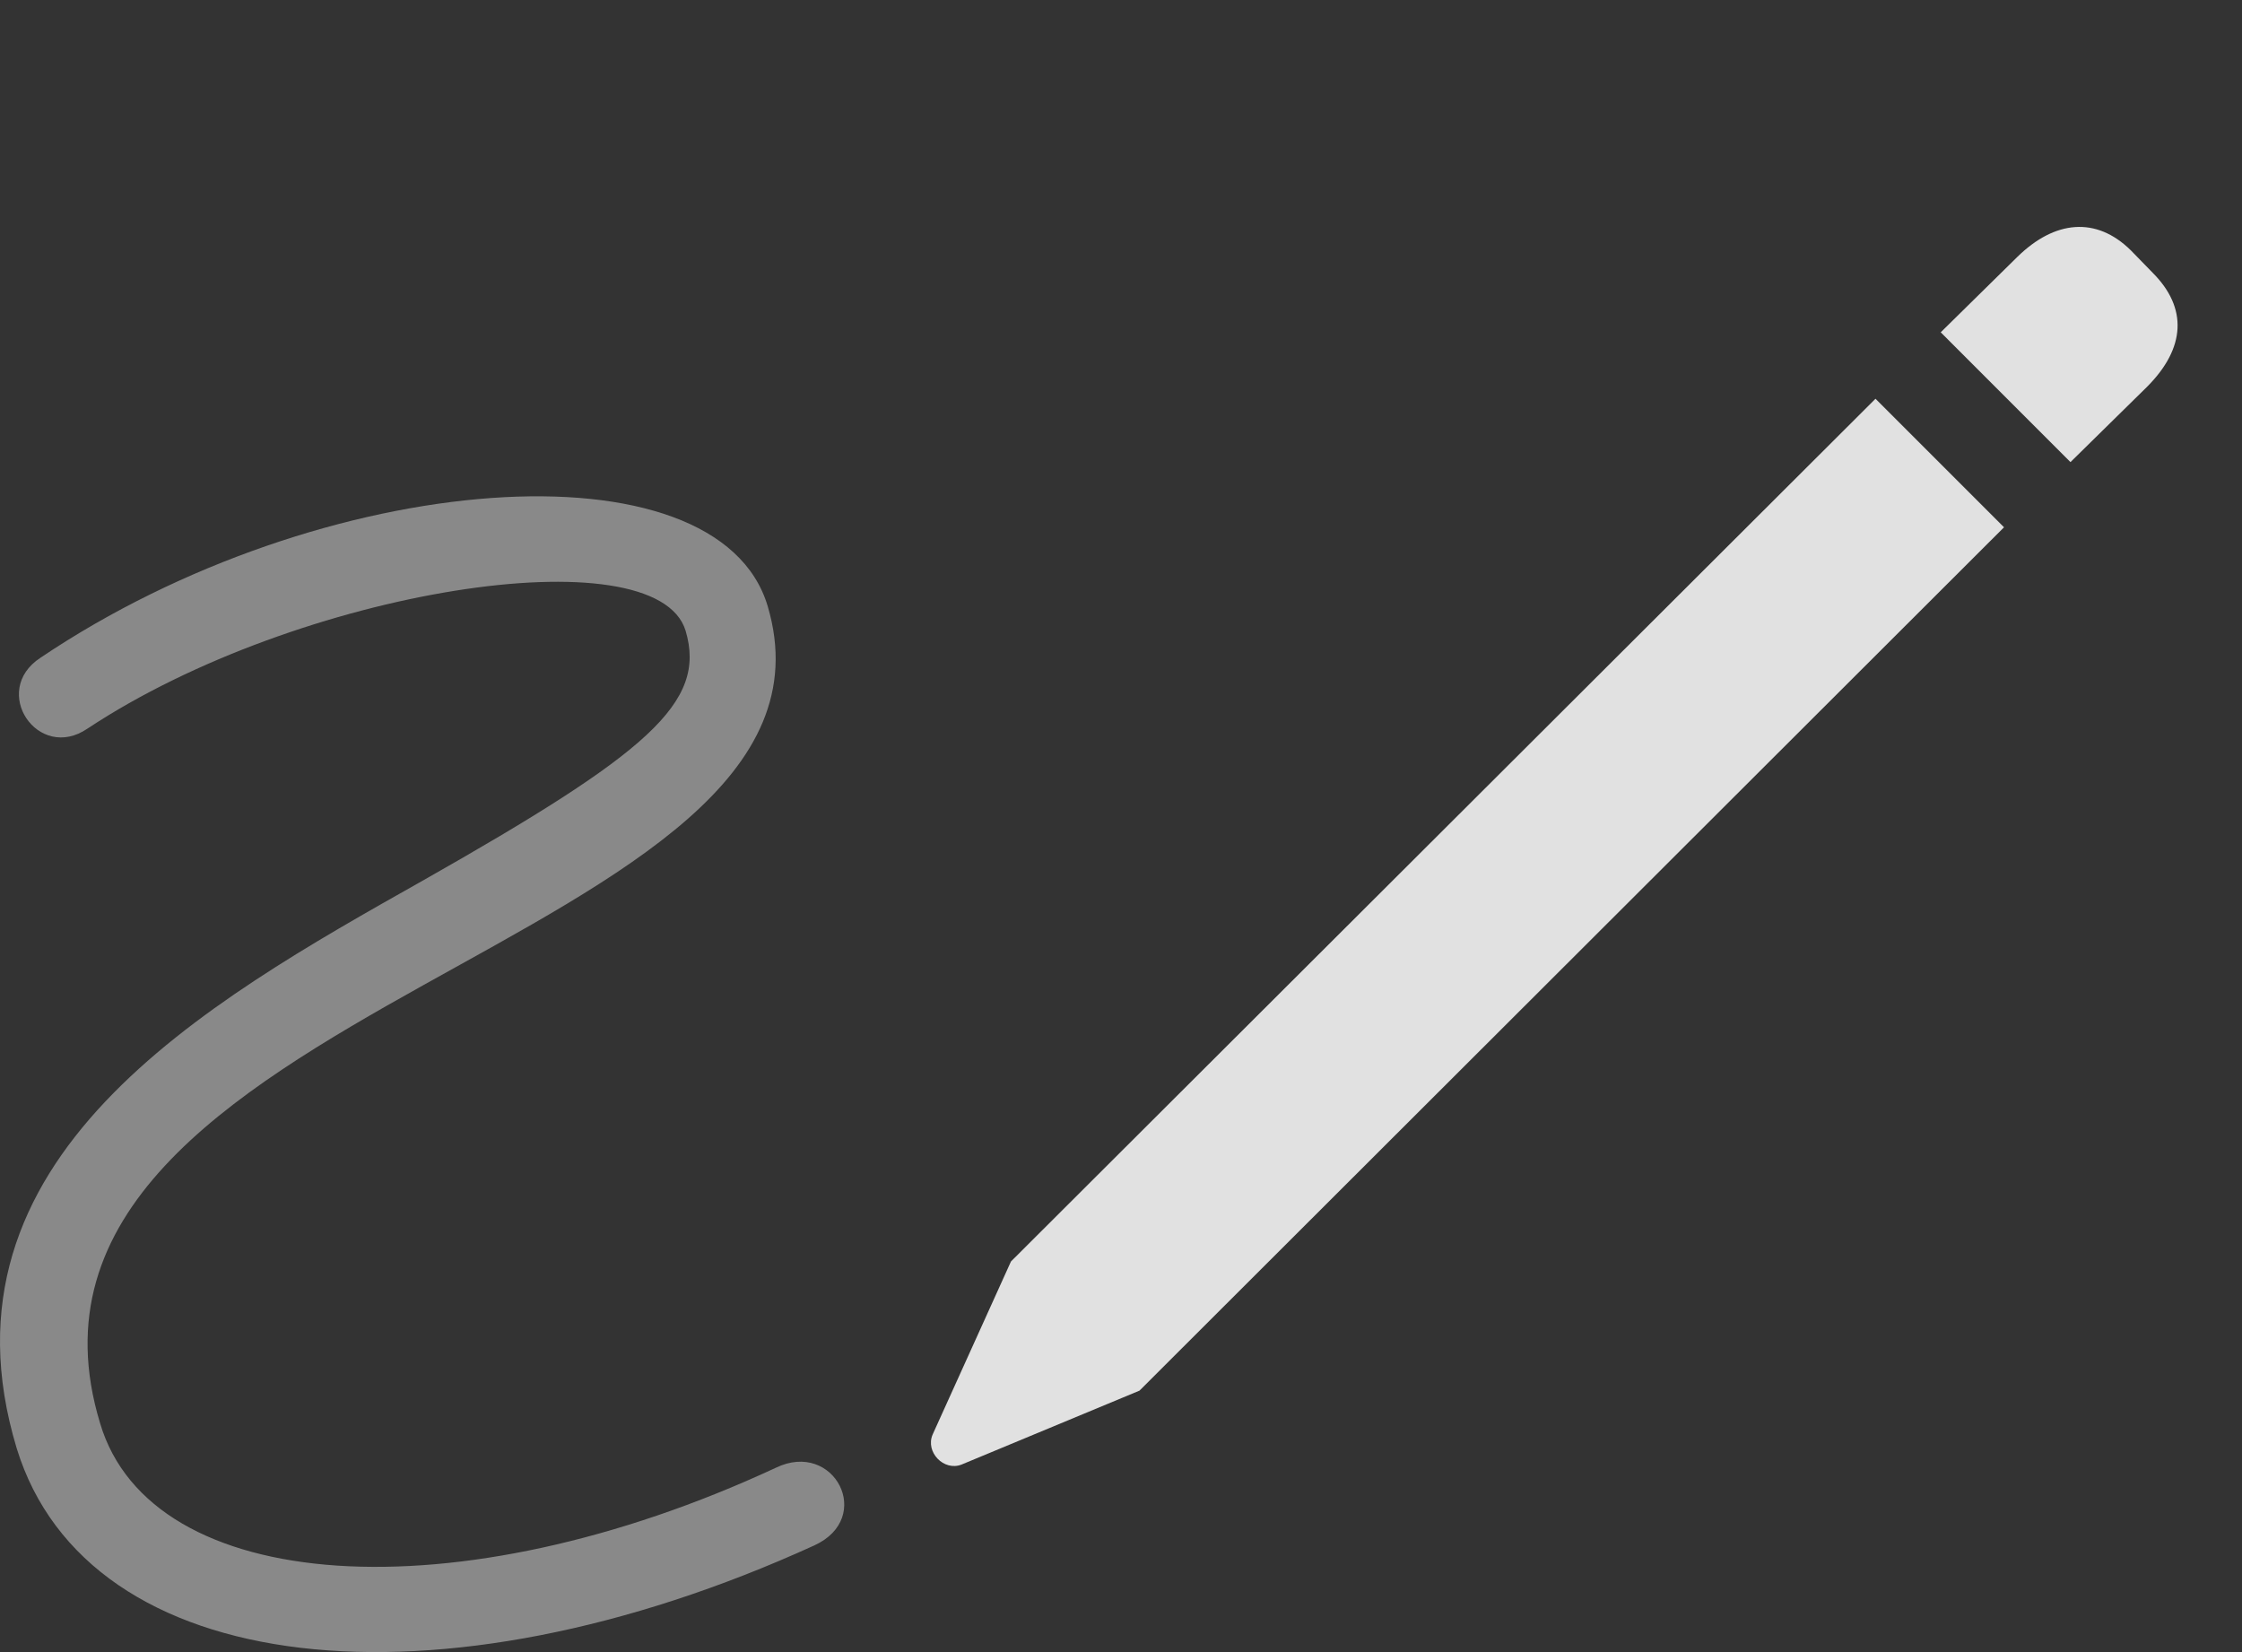 <?xml version="1.0" encoding="UTF-8"?>
<!--Generator: Apple Native CoreSVG 341-->
<!DOCTYPE svg
PUBLIC "-//W3C//DTD SVG 1.1//EN"
       "http://www.w3.org/Graphics/SVG/1.1/DTD/svg11.dtd">
<svg version="1.1" xmlns="http://www.w3.org/2000/svg" xmlns:xlink="http://www.w3.org/1999/xlink" viewBox="0 0 34.924 25.733">
 <rect x="0" y="0" width="34.924" height="25.733" fill="#333333" stroke="none"/>
 <g>
  <rect height="25.733" opacity="0" width="34.924" x="0" y="0"/>
  <path d="M0.26 22.559C1.364 26.153 6.813 26.748 12.682 24.073C13.629 23.643 12.994 22.422 12.086 22.862C7.106 25.176 2.35 24.844 1.559 22.168C-0.433 15.616 13.531 14.756 11.959 9.444C11.188 6.836 5.026 7.286 0.631 10.245C-0.16 10.762 0.592 11.876 1.364 11.348C4.655 9.17 10.221 8.311 10.68 9.825C11.012 10.948 10.094 11.729 6.578 13.721C3.2 15.626-1.107 18.038 0.26 22.559Z" fill="white" fill-opacity="0.425"/>
  <path d="M17.75 21.661L31.217 8.213L29.215 6.211L15.748 19.649L14.528 22.344C14.41 22.618 14.703 22.92 14.977 22.813ZM32.252 7.198L33.444 6.026C34.049 5.42 34.078 4.795 33.532 4.248L33.19 3.897C32.653 3.37 32.008 3.428 31.422 4.004L30.231 5.176Z" fill="white" fill-opacity="0.85"/>
 </g>
</svg>
